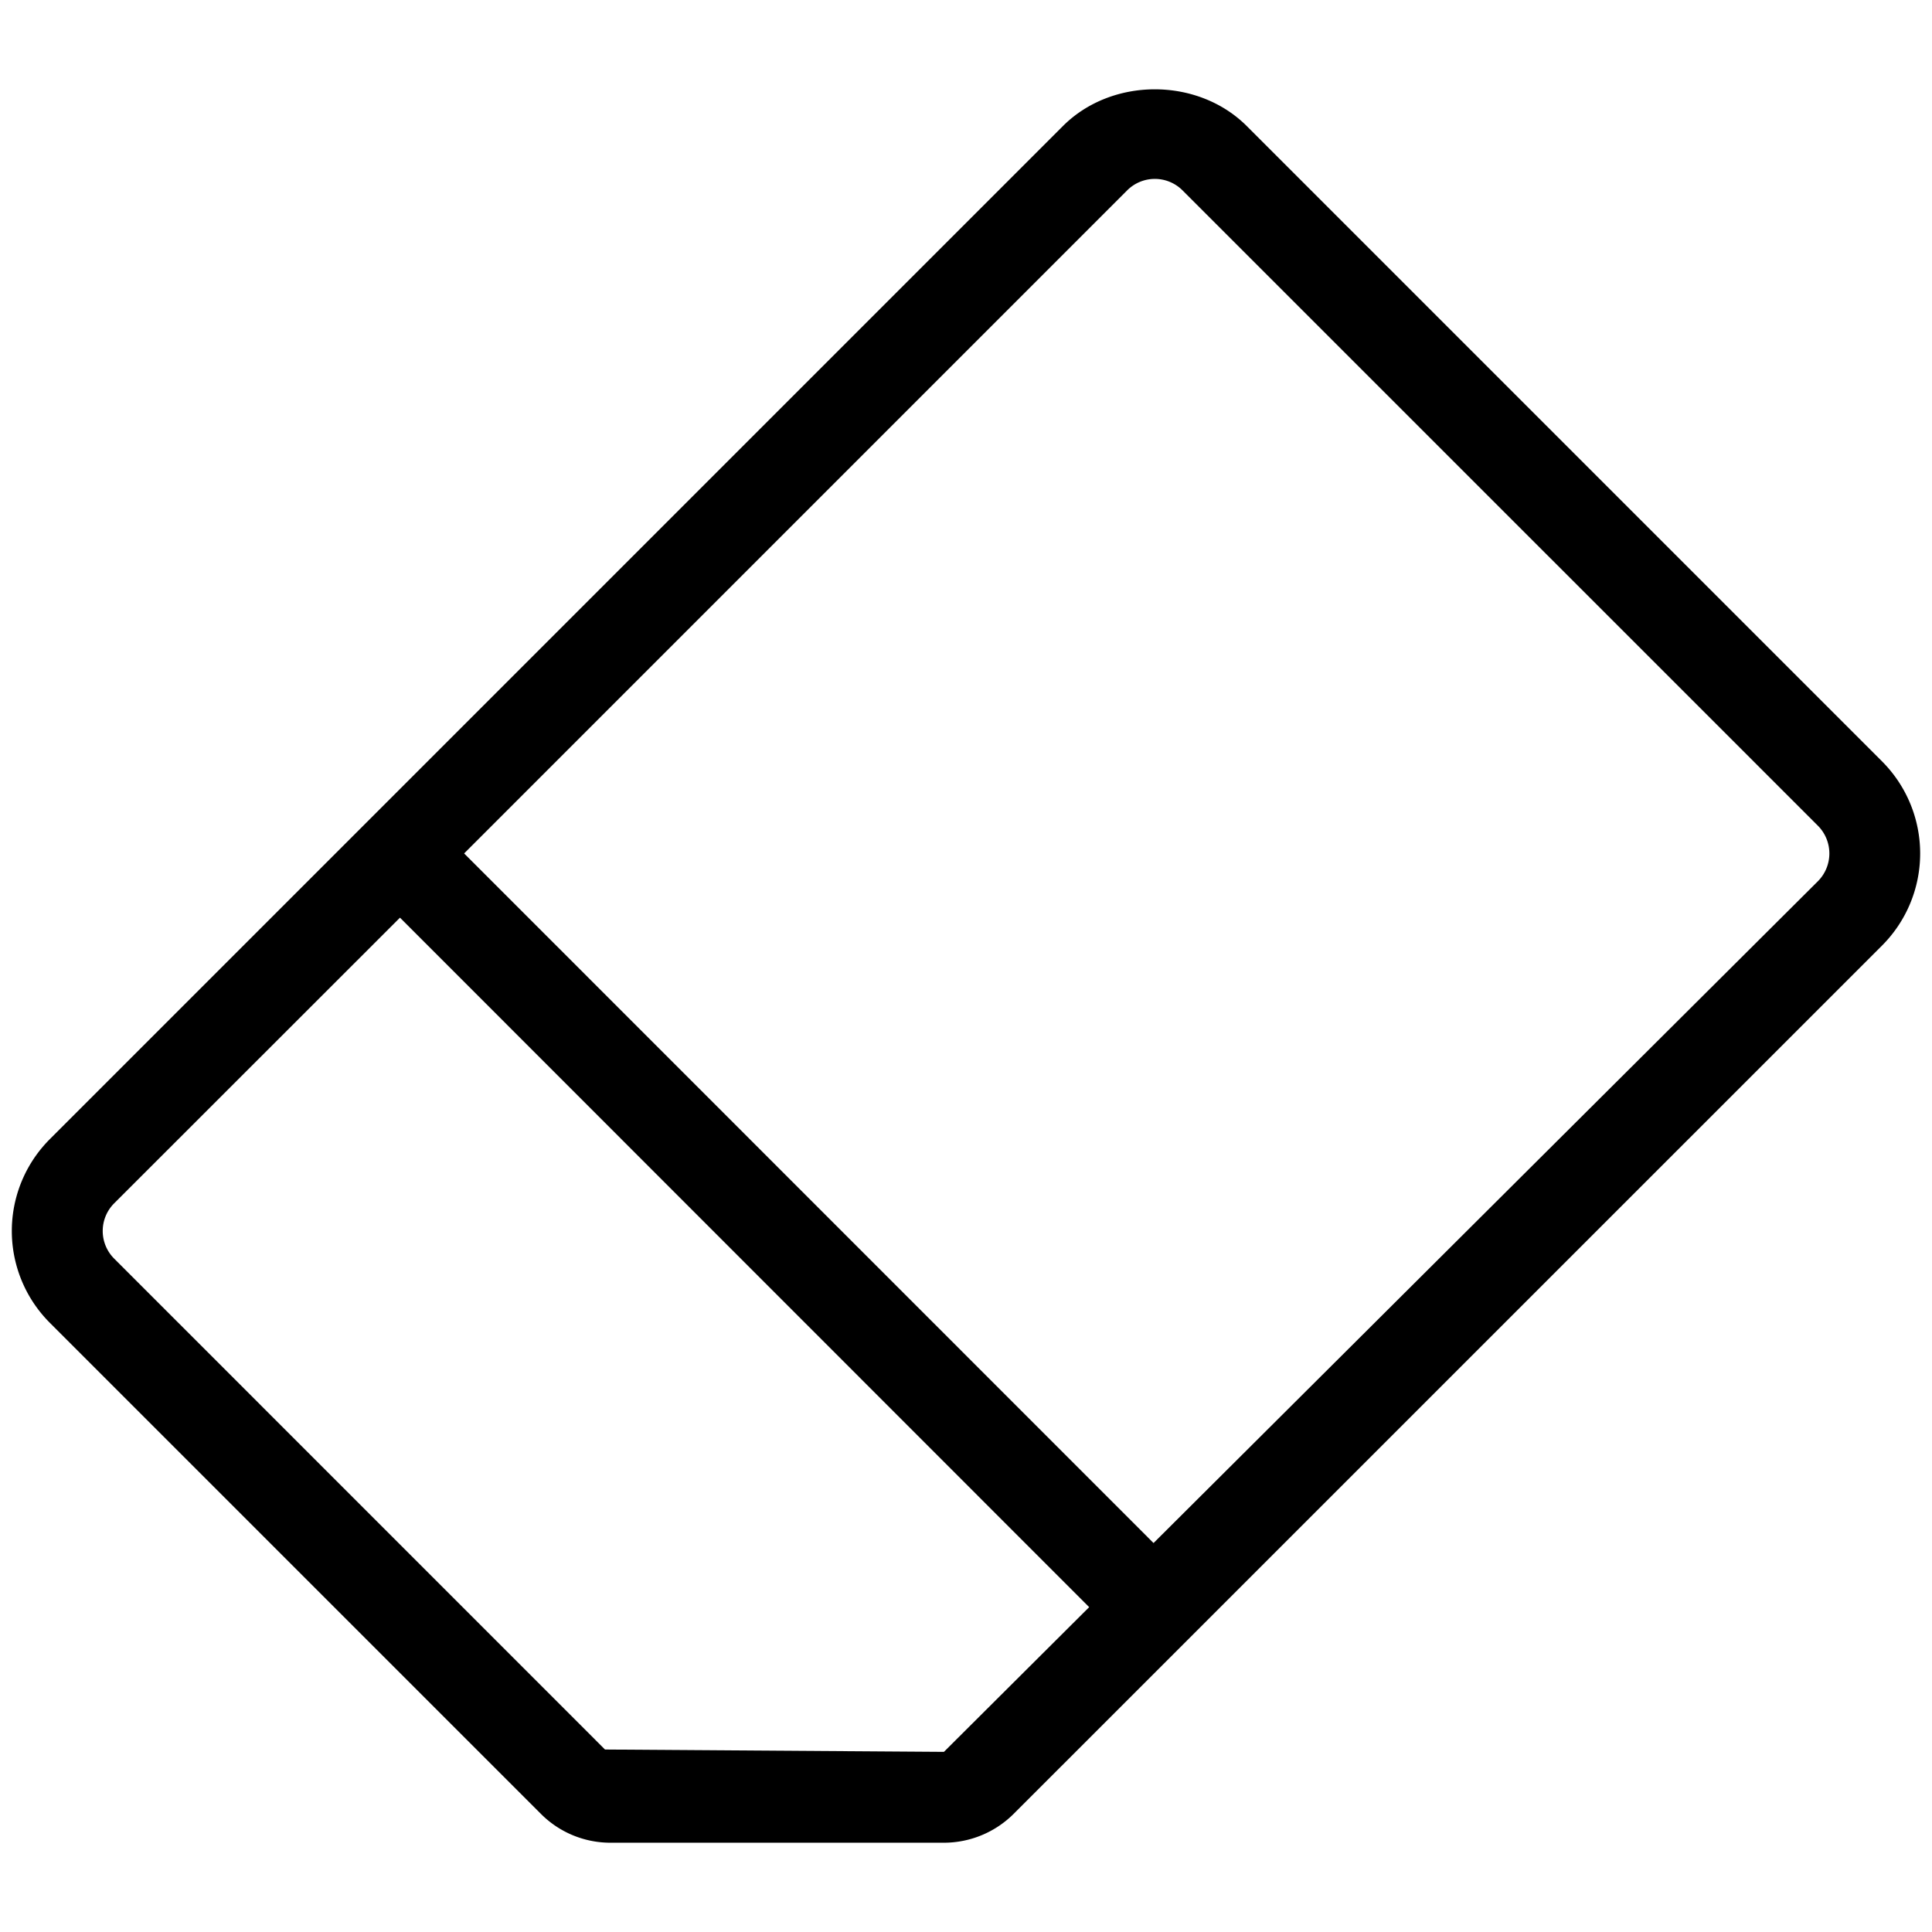 <svg id="圖層_1" data-name="圖層 1" xmlns="http://www.w3.org/2000/svg" viewBox="0 0 512 512"><path d="M498.79,201.8,330.42,33.42c-13-13-35.77-13-48.75,0L13.25,301.84a34.43,34.43,0,0,0,0,48.76L143.31,480.66a26,26,0,0,0,18.53,7.68h88.31a26.2,26.2,0,0,0,18.51-7.68l45.81-45.8.08-.07.06-.07L498.79,250.55A34.53,34.53,0,0,0,498.79,201.8ZM250.15,464.26l-89.82-.62L30.27,333.56a10.36,10.36,0,0,1,0-14.68L106,243.19,288.64,425.91ZM481.77,233.53,305.7,408.92,123,226.17,298.7,50.46a10.37,10.37,0,0,1,14.69,0L481.77,218.83A10.43,10.43,0,0,1,481.77,233.53Z"/></svg>